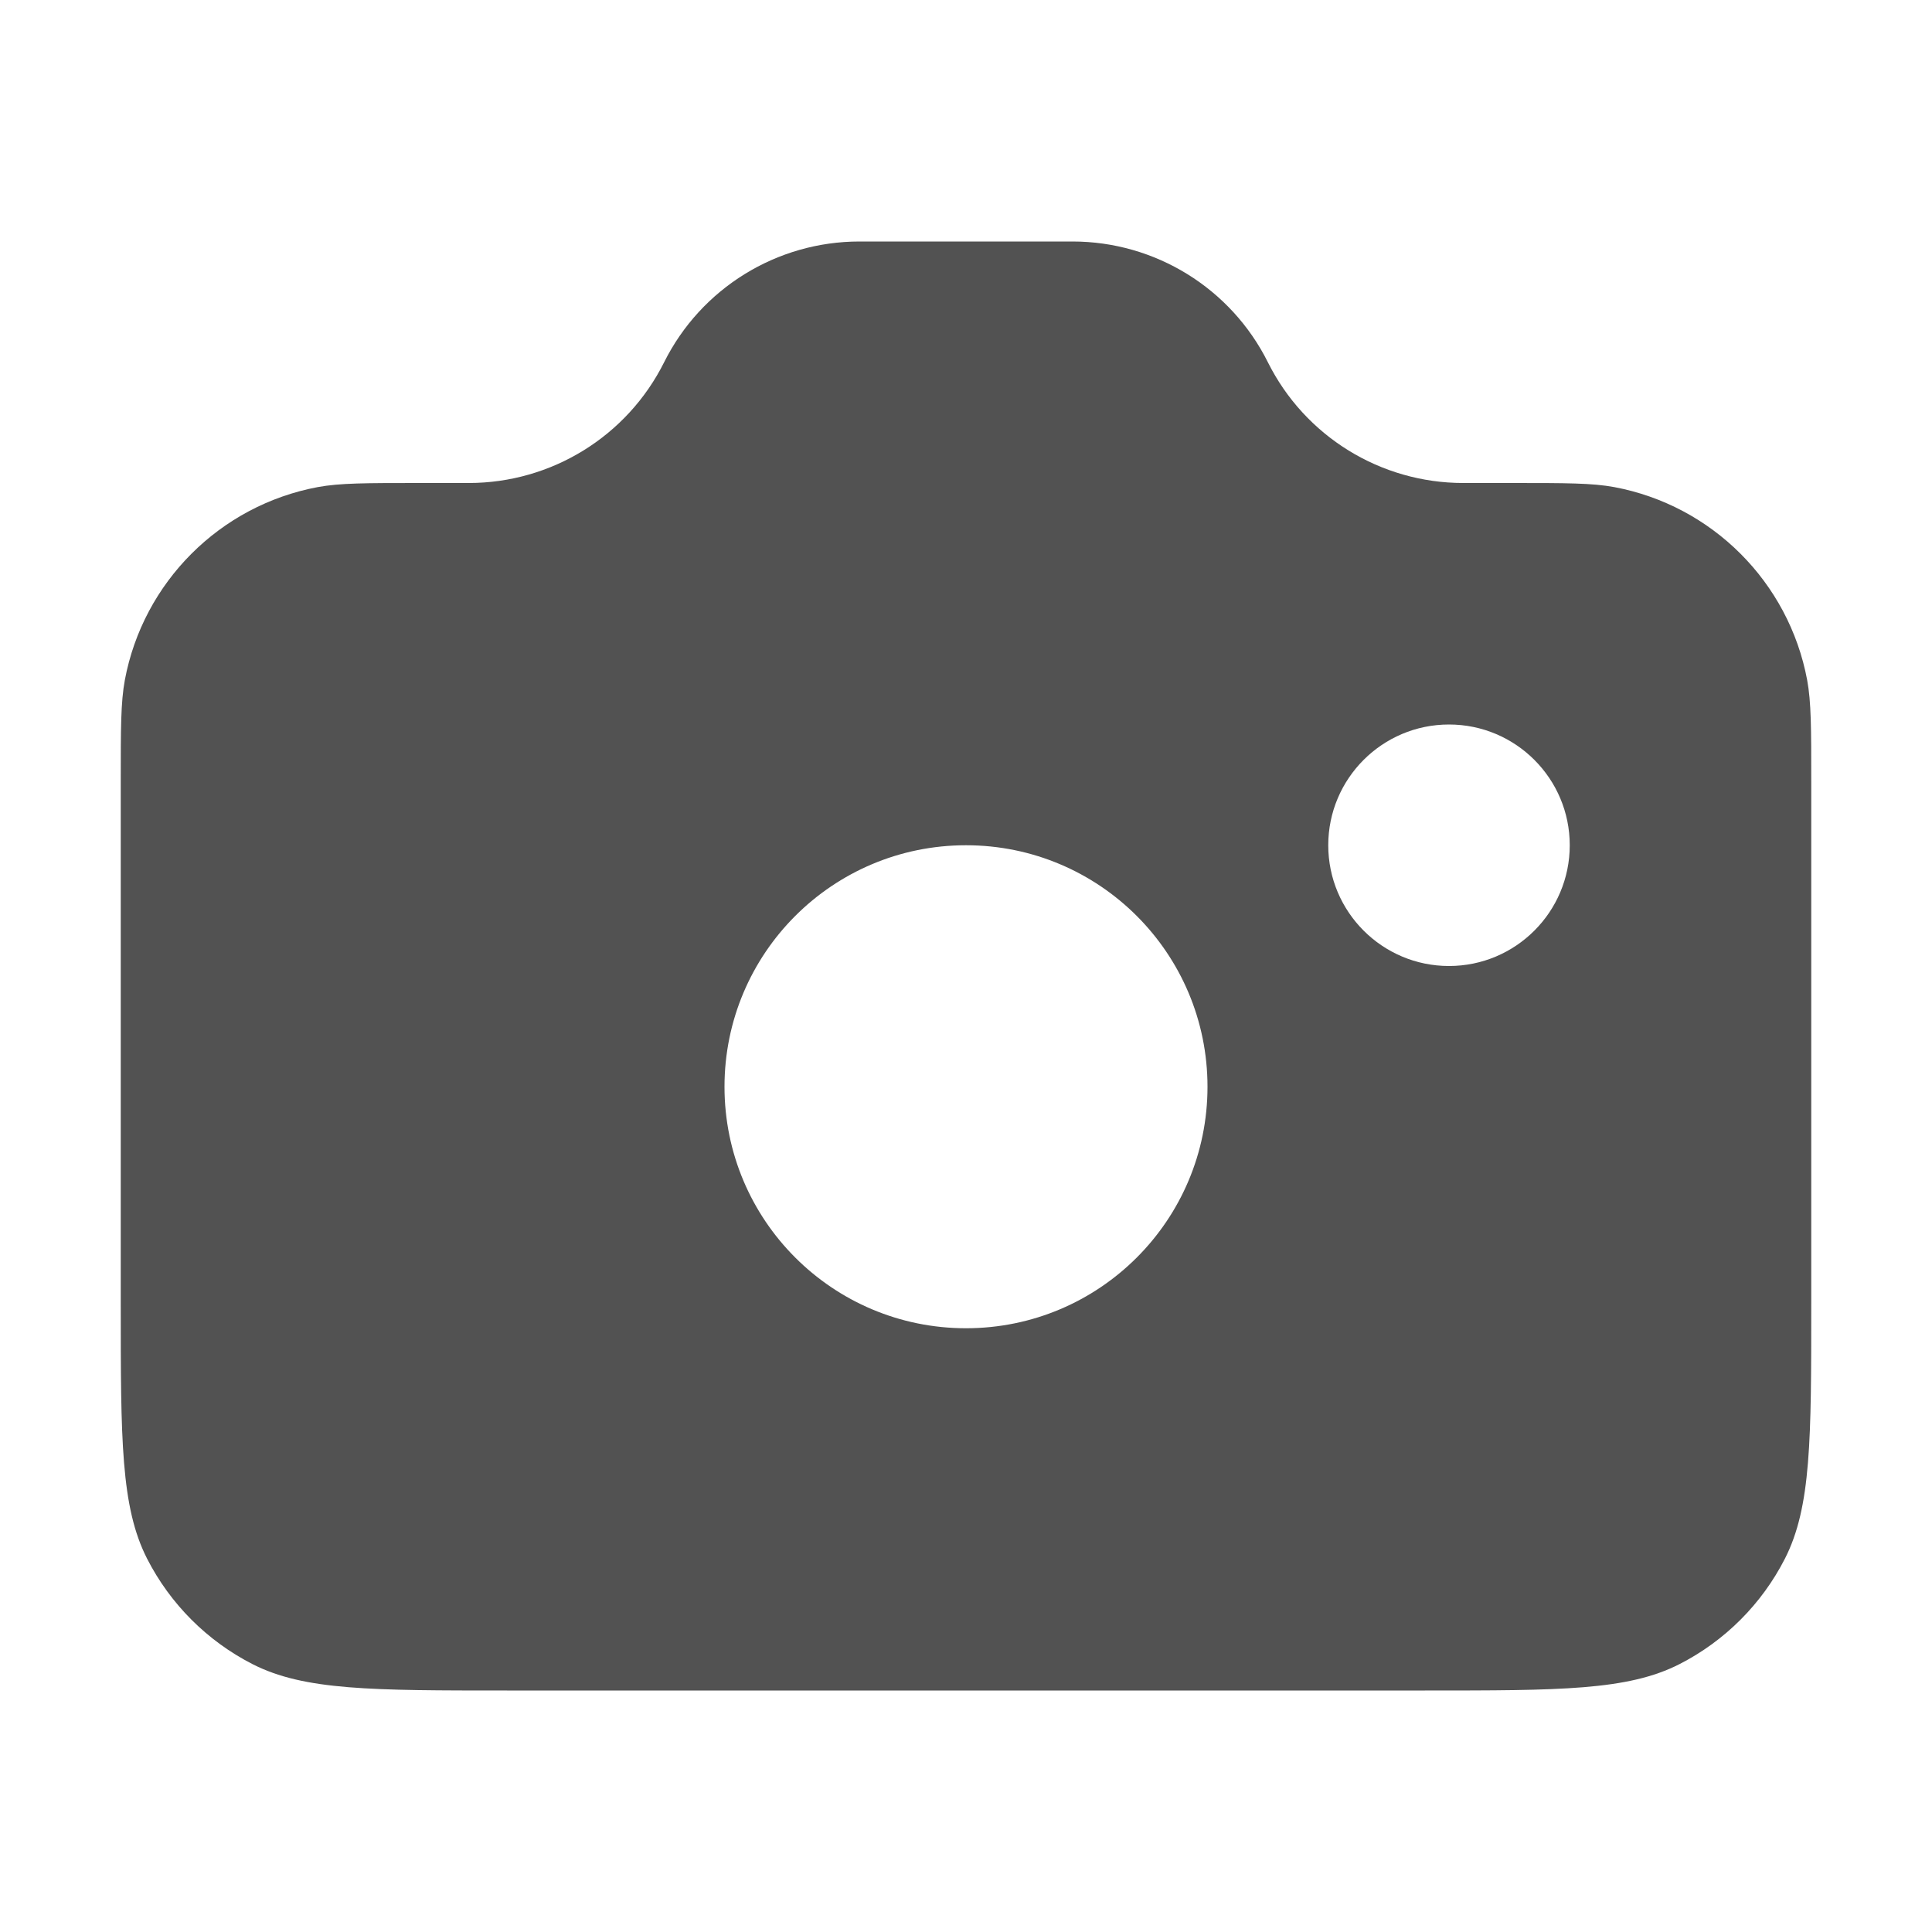 <svg width="16" height="16" viewBox="0 0 16 16" fill="none" xmlns="http://www.w3.org/2000/svg">
<path fill-rule="evenodd" clip-rule="evenodd" d="M10.5 3C10.194 2.387 9.567 2 8.882 2H7.118C6.433 2 5.806 2.387 5.5 3C5.194 3.613 4.567 4 3.882 4H3.472C3.033 4 2.814 4 2.631 4.034C1.821 4.186 1.186 4.821 1.034 5.631C1 5.814 1 6.033 1 6.472V10.8C1 11.92 1 12.48 1.218 12.908C1.41 13.284 1.716 13.59 2.092 13.782C2.52 14 3.08 14 4.2 14H11.8C12.92 14 13.48 14 13.908 13.782C14.284 13.59 14.59 13.284 14.782 12.908C15 12.48 15 11.92 15 10.8V6.472C15 6.033 15 5.814 14.966 5.631C14.814 4.821 14.179 4.186 13.369 4.034C13.186 4 12.967 4 12.528 4H12.118C11.433 4 10.806 3.613 10.5 3ZM10 9C10 10.105 9.105 11 8 11C6.895 11 6 10.105 6 9C6 7.895 6.895 7 8 7C9.105 7 10 7.895 10 9ZM12 8C12.552 8 13 7.552 13 7C13 6.448 12.552 6 12 6C11.448 6 11 6.448 11 7C11 7.552 11.448 8 12 8Z" fill="#525252"/>
</svg>
